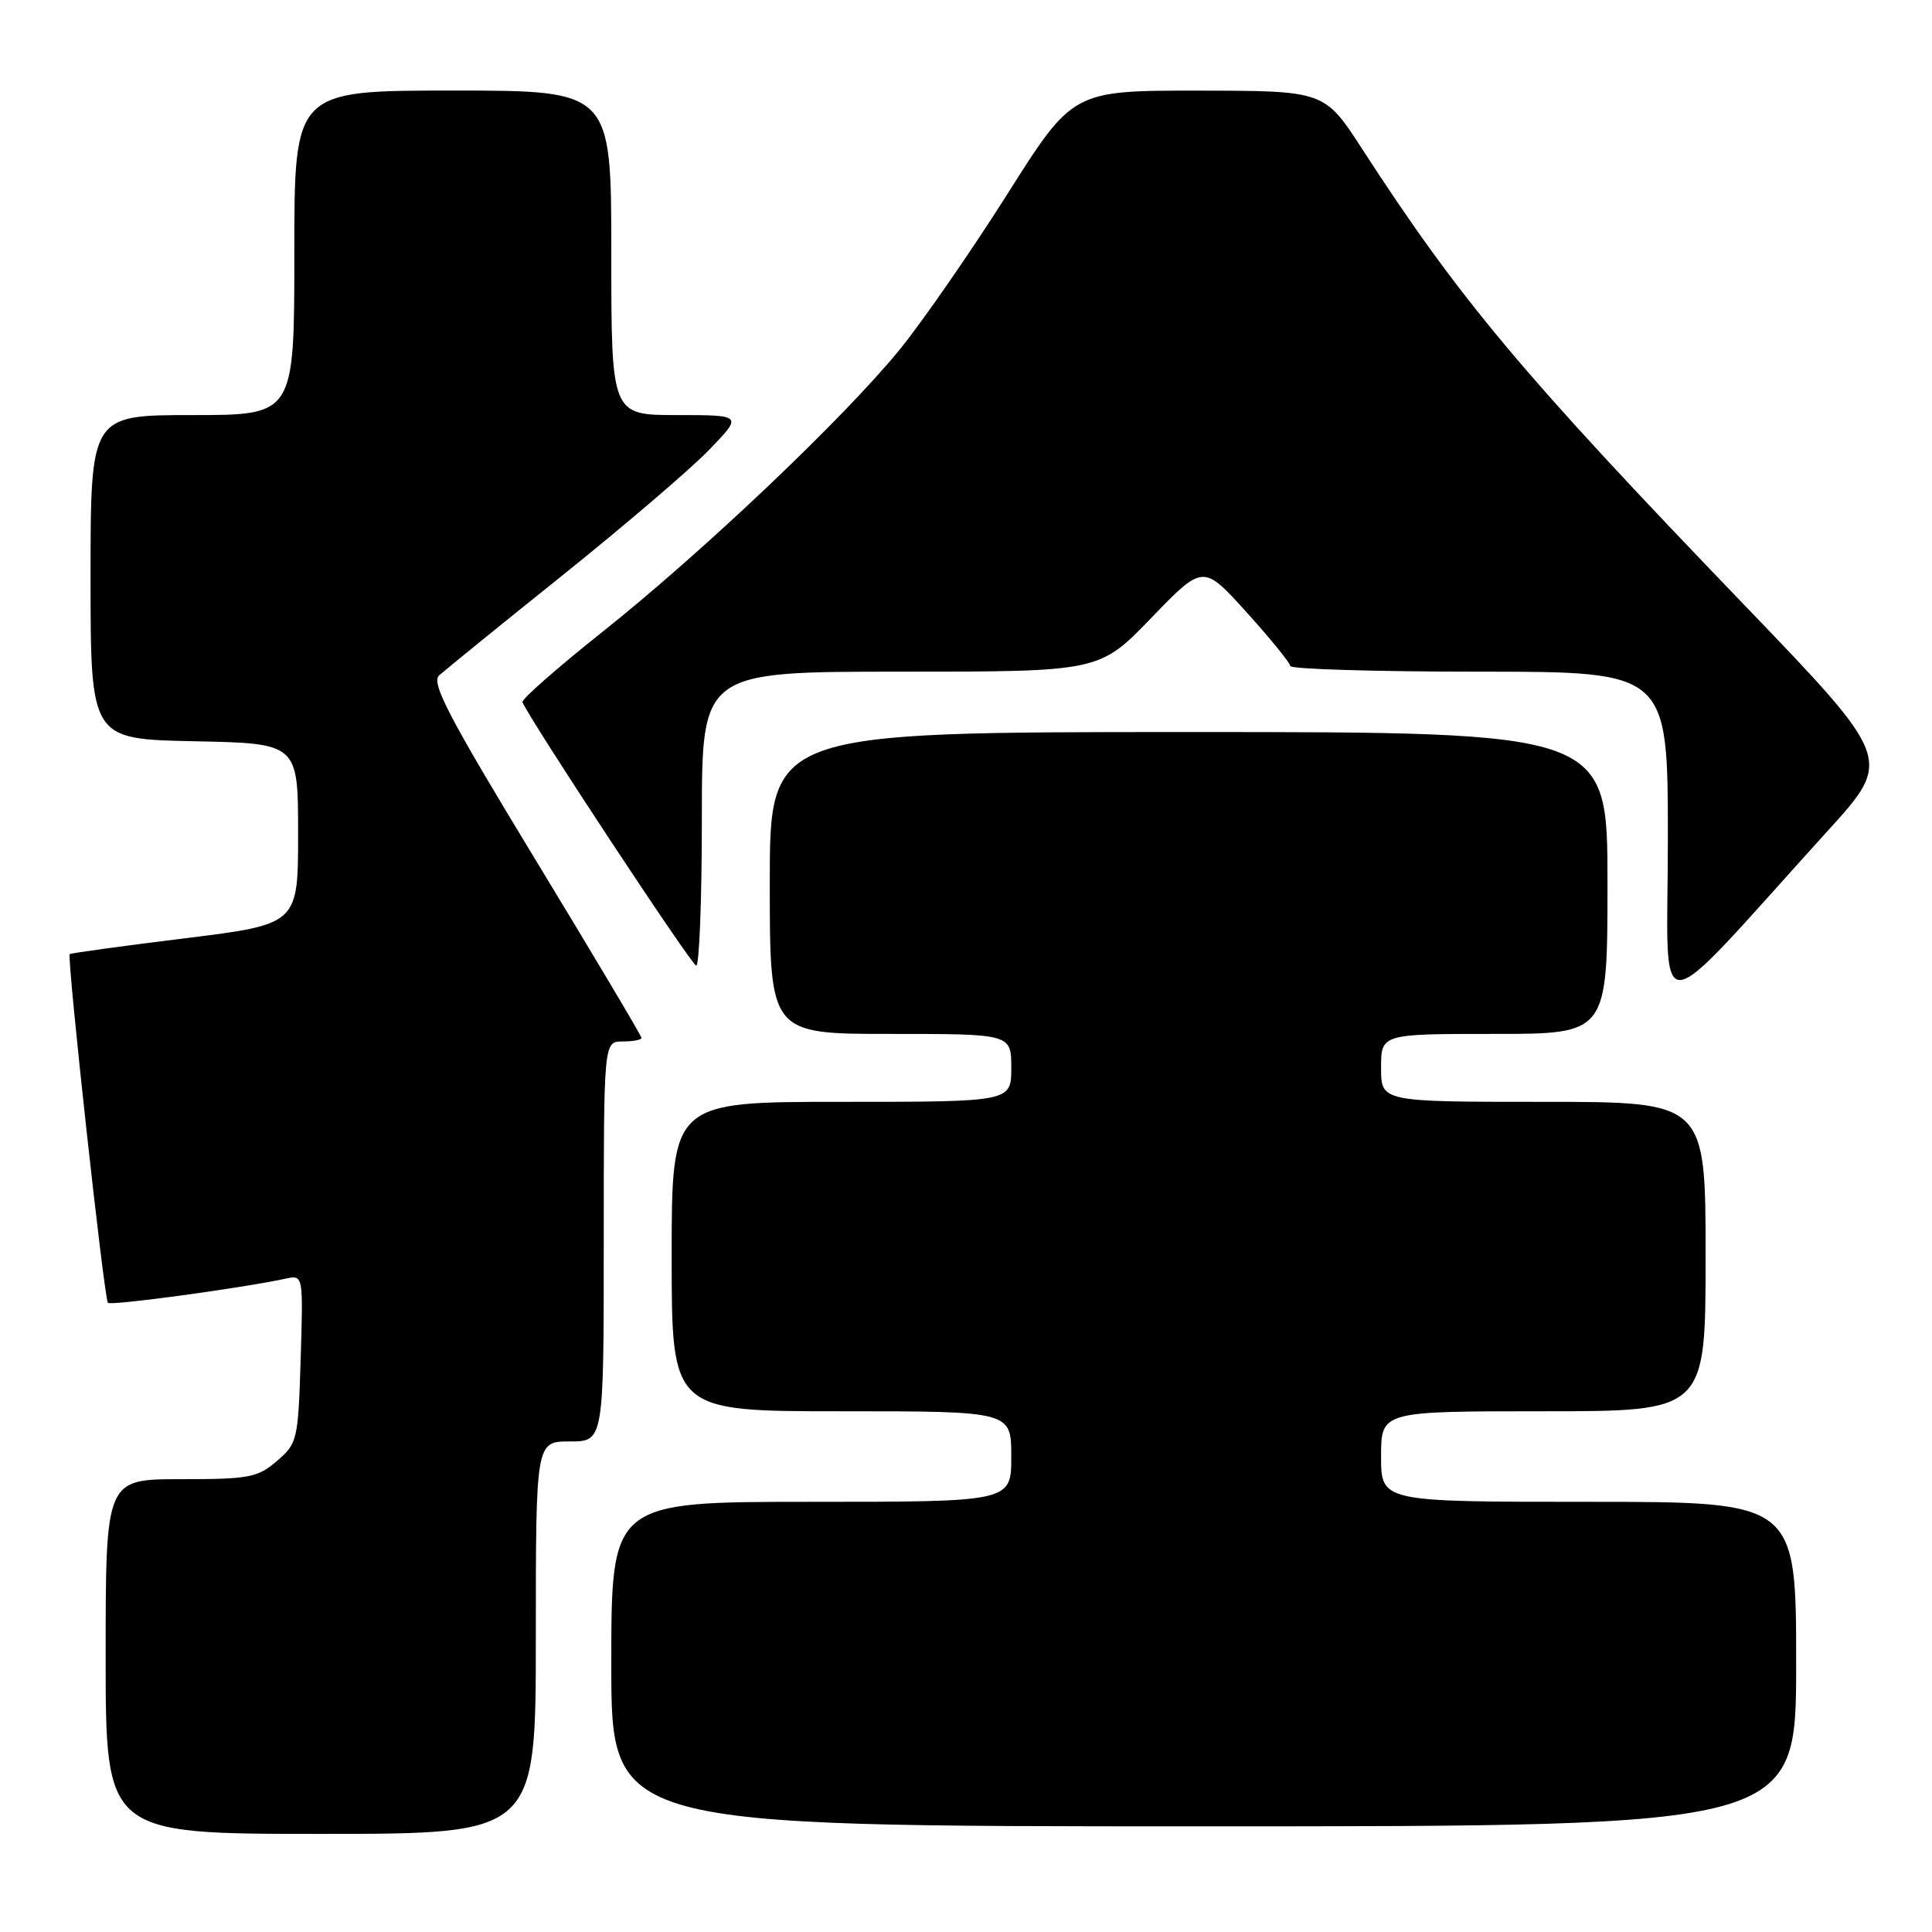 <?xml version="1.0" encoding="UTF-8" standalone="no"?>
<!DOCTYPE svg PUBLIC "-//W3C//DTD SVG 1.1//EN" "http://www.w3.org/Graphics/SVG/1.1/DTD/svg11.dtd" >
<svg xmlns="http://www.w3.org/2000/svg" xmlns:xlink="http://www.w3.org/1999/xlink" version="1.1" viewBox="0 0 256 256">
 <g >
 <path fill="currentColor"
d=" M 71.00 217.00 C 71.00 191.00 71.00 191.00 75.50 191.00 C 80.00 191.00 80.00 191.00 80.00 164.50 C 80.00 138.00 80.00 138.00 82.50 138.00 C 83.88 138.00 85.00 137.79 85.00 137.52 C 85.00 137.26 78.67 126.62 70.93 113.88 C 59.47 95.02 57.10 90.49 58.18 89.50 C 58.91 88.84 66.25 82.87 74.50 76.26 C 82.75 69.64 91.51 62.15 93.96 59.61 C 98.42 55.00 98.42 55.00 89.71 55.00 C 81.00 55.00 81.00 55.00 81.00 33.50 C 81.00 12.00 81.00 12.00 60.00 12.00 C 39.00 12.00 39.00 12.00 39.00 33.50 C 39.00 55.00 39.00 55.00 25.50 55.00 C 12.00 55.00 12.00 55.00 12.00 76.47 C 12.00 97.94 12.00 97.94 25.75 98.22 C 39.50 98.50 39.50 98.50 39.50 110.49 C 39.50 122.47 39.50 122.47 24.50 124.33 C 16.25 125.35 9.38 126.29 9.24 126.43 C 8.84 126.83 13.80 172.13 14.30 172.63 C 14.71 173.04 32.16 170.66 37.84 169.43 C 40.18 168.92 40.18 168.92 39.84 180.05 C 39.51 190.82 39.41 191.26 36.69 193.59 C 34.14 195.79 33.01 196.00 23.94 196.00 C 14.00 196.00 14.00 196.00 14.00 219.50 C 14.00 243.00 14.00 243.00 42.50 243.00 C 71.00 243.00 71.00 243.00 71.00 217.00 Z  M 238.00 220.50 C 238.00 199.00 238.00 199.00 210.50 199.00 C 183.00 199.00 183.00 199.00 183.00 193.00 C 183.00 187.00 183.00 187.00 204.50 187.00 C 226.00 187.00 226.00 187.00 226.00 166.50 C 226.00 146.00 226.00 146.00 204.50 146.00 C 183.00 146.00 183.00 146.00 183.00 141.50 C 183.00 137.00 183.00 137.00 198.00 137.00 C 213.00 137.00 213.00 137.00 213.00 117.00 C 213.00 97.00 213.00 97.00 157.50 97.00 C 102.00 97.00 102.00 97.00 102.00 117.00 C 102.00 137.00 102.00 137.00 118.00 137.00 C 134.00 137.00 134.00 137.00 134.00 141.50 C 134.00 146.00 134.00 146.00 111.50 146.00 C 89.00 146.00 89.00 146.00 89.00 166.50 C 89.00 187.00 89.00 187.00 111.50 187.00 C 134.00 187.00 134.00 187.00 134.00 193.00 C 134.00 199.00 134.00 199.00 107.50 199.00 C 81.00 199.00 81.00 199.00 81.00 220.50 C 81.00 242.00 81.00 242.00 159.50 242.00 C 238.00 242.00 238.00 242.00 238.00 220.50 Z  M 242.22 110.05 C 250.79 100.61 250.79 100.61 231.02 80.05 C 201.62 49.49 193.41 39.67 180.50 19.75 C 175.50 12.03 175.50 12.03 158.82 12.01 C 142.15 12.00 142.15 12.00 133.46 25.75 C 128.67 33.31 122.27 42.56 119.23 46.30 C 111.85 55.37 93.09 73.18 79.76 83.78 C 73.82 88.51 69.08 92.67 69.23 93.04 C 70.17 95.35 91.64 127.91 92.25 127.95 C 92.66 127.98 93.00 119.22 93.00 108.50 C 93.00 89.00 93.00 89.00 119.34 89.00 C 145.67 89.00 145.67 89.00 152.55 81.88 C 159.42 74.76 159.42 74.76 165.18 81.13 C 168.34 84.63 170.95 87.84 170.97 88.25 C 170.99 88.66 182.25 89.00 196.00 89.00 C 221.00 89.00 221.00 89.00 221.00 111.21 C 221.00 136.19 218.36 136.34 242.22 110.05 Z "/>
</g>
</svg>